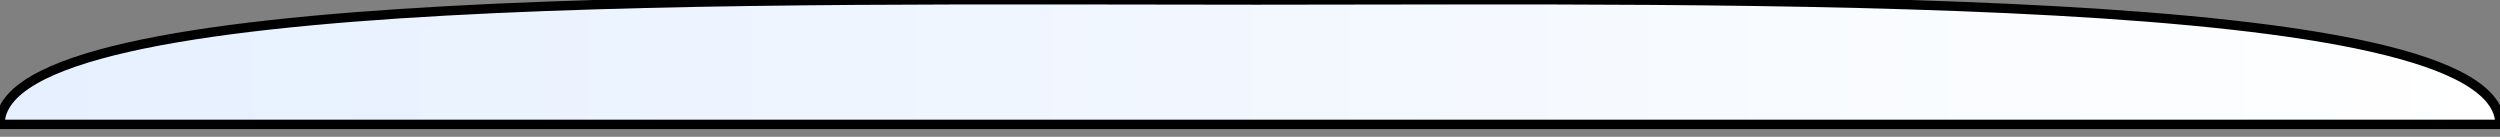 <?xml version="1.0" encoding="UTF-8"?>
<!DOCTYPE svg PUBLIC "-//W3C//DTD SVG 1.1//EN" "http://www.w3.org/Graphics/SVG/1.1/DTD/svg11.dtd">
<!-- Creator: CorelDRAW X7 -->
<svg xmlns="http://www.w3.org/2000/svg" xml:space="preserve" width="201px" height="11px" version="1.1" style="shape-rendering:geometricPrecision; text-rendering:geometricPrecision; image-rendering:optimizeQuality; fill-rule:evenodd; clip-rule:evenodd"
viewBox="0 0 201 11"
 xmlns:xlink="http://www.w3.org/1999/xlink">
 <rect x="0" y="0" width="201" height="11" fill="#808080" stroke="none"/>
 <defs>
  <style type="text/css">
   <![CDATA[
    .str0 {stroke:black;stroke-width:0.757}
    .fil0 {fill:url(#id0)}
   ]]>
  </style>
  <linearGradient id="id0" gradientUnits="userSpaceOnUse" x1="0.378" y1="5.384" x2="200.622" y2="5.384">
   <stop offset="0" style="stop-opacity:1; stop-color:#E6F0FF"/>
   <stop offset="1" style="stop-opacity:1; stop-color:white"/>
  </linearGradient>
 </defs>
 <g id="Capa_x0020_1">
  <path class="fil0 str0" d="M101 10l100 0c0,0 0,0 0,0 0,-11 -62,-10 -100,-10 -39,0 -101,-1 -101,10 0,0 0,0 0,0l101 0z"/>
 </g>
</svg>
